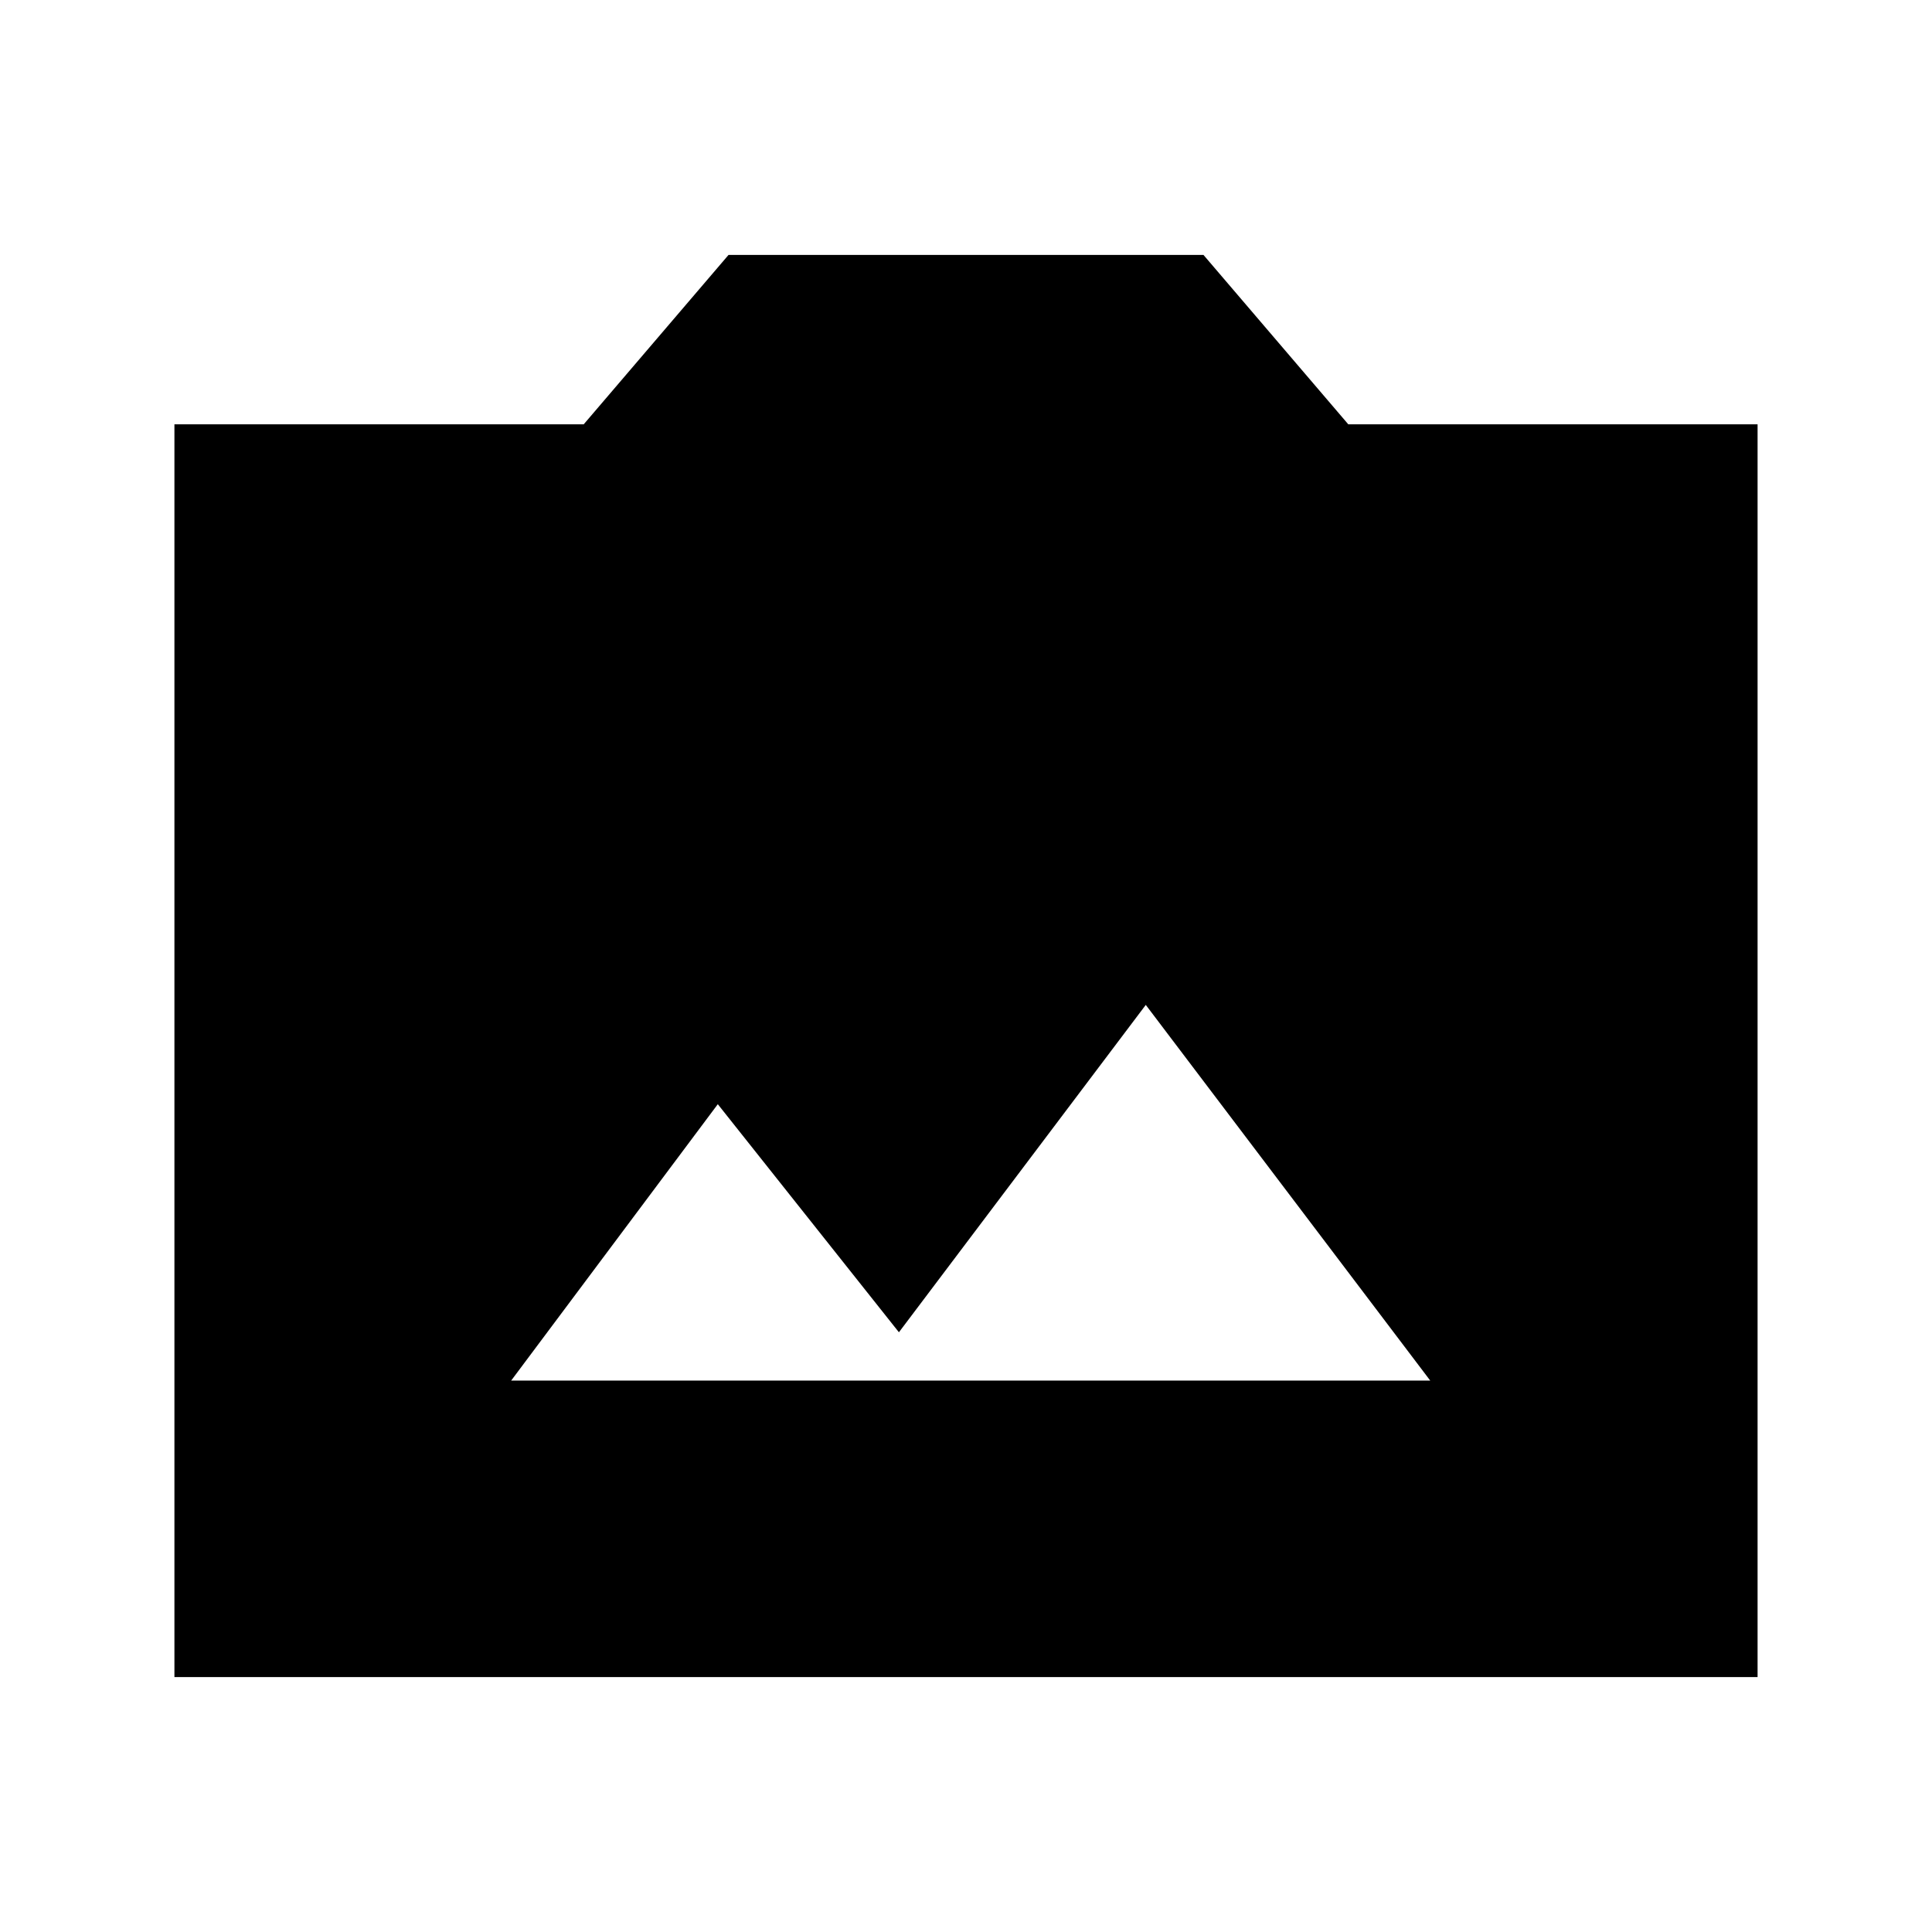 <svg xmlns="http://www.w3.org/2000/svg" height="40" viewBox="0 -960 960 960" width="40"><path d="M86.67-126.67v-622.5h203.38L362-833.33h236l71.95 84.16h203.38v622.5H86.67ZM254-274h456.67L569.33-460.67 446.67-298l-90-113.33L254-274Z"/></svg>